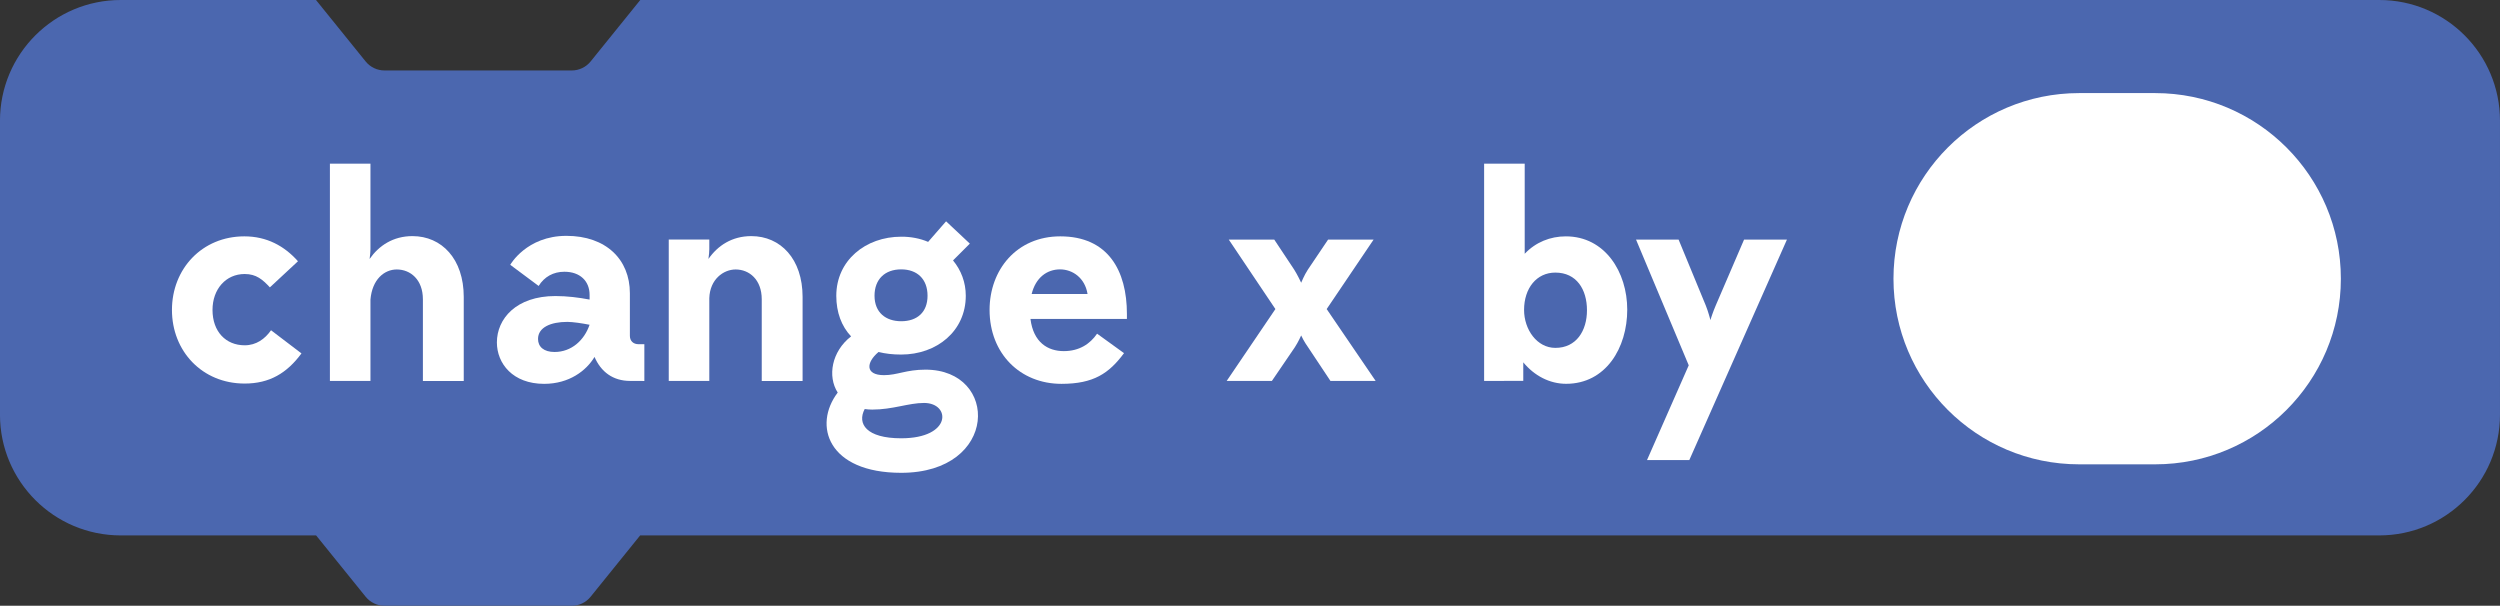 <?xml version="1.0" encoding="utf-8"?>
<!-- Generator: Adobe Illustrator 15.0.0, SVG Export Plug-In . SVG Version: 6.00 Build 0)  -->
<!DOCTYPE svg PUBLIC "-//W3C//DTD SVG 1.1//EN" "http://www.w3.org/Graphics/SVG/1.1/DTD/svg11.dtd">
<svg version="1.1" id="Layer_1" xmlns="http://www.w3.org/2000/svg" xmlns:xlink="http://www.w3.org/1999/xlink" x="0px" y="0px"
	 width="103.499px" height="25.078px" viewBox="245.89 361.559 103.499 25.078"
	 enable-background="new 245.89 361.559 103.499 25.078" xml:space="preserve">
<rect x="245.89" y="361.559" width="103.499" height="25.078" fill="#333333" stroke="none"/>
<g>
	<path fill="#4B67AF" d="M344.39,361.559h-0.589h-6.133h-65.271l-2.056,2.545c-0.19,0.235-0.476,0.372-0.778,0.372h-7.757
		c-0.303,0-0.588-0.137-0.778-0.372l-2.056-2.545h-8.083c-2.762,0-5,2.238-5,5v12.167c0,2.762,2.238,4.999,5,4.999h8.088
		l2.051,2.539c0.19,0.235,0.477,0.373,0.778,0.373h7.757c0.304,0,0.588-0.138,0.778-0.373l2.051-2.539h65.274h6.133h0.589
		c2.762,0,5-2.237,5-4.999v-12.167C349.39,363.798,347.151,361.559,344.39,361.559z"/>
	<g>
		<g>
			<g>
				<path fill="#FFFFFF" d="M257.063,373.456c-0.3-0.323-0.563-0.553-1.043-0.553c-0.78,0-1.332,0.625-1.332,1.488
					c0,0.897,0.552,1.463,1.332,1.463c0.479,0,0.839-0.264,1.091-0.623l1.26,0.959c-0.601,0.814-1.319,1.248-2.352,1.248
					c-1.763,0-3.01-1.344-3.01-3.047s1.247-3.047,2.998-3.047c0.924,0,1.655,0.396,2.219,1.031L257.063,373.456z"/>
				<path fill="#FFFFFF" d="M259.548,377.329v-8.993h1.679v3.536c0,0.097-0.012,0.253-0.036,0.408
					c0.385-0.551,0.973-0.946,1.775-0.946c1.211,0,2.123,0.946,2.123,2.518v3.479h-1.691v-3.381c0-0.815-0.516-1.235-1.08-1.235
					c-0.516,0-1.02,0.407-1.091,1.248v3.368L259.548,377.329L259.548,377.329z"/>
				<path fill="#FFFFFF" d="M271.978,377.329c-0.72,0-1.211-0.383-1.475-0.993c-0.336,0.563-1.043,1.114-2.087,1.114
					c-1.295,0-1.955-0.84-1.955-1.715c0-0.973,0.792-1.92,2.423-1.92c0.492,0,0.971,0.062,1.415,0.146v-0.193
					c0-0.574-0.396-0.959-1.043-0.959c-0.456,0-0.828,0.205-1.067,0.588l-1.175-0.875c0,0,0.671-1.199,2.327-1.199
					c1.631,0,2.626,0.972,2.626,2.375v1.762c0,0.218,0.144,0.349,0.36,0.349h0.239v1.522L271.978,377.329L271.978,377.329z
					 M270.298,375.004c-0.313-0.062-0.696-0.119-0.923-0.119c-0.685,0-1.211,0.227-1.211,0.707c0,0.323,0.239,0.539,0.684,0.539
					C269.555,376.131,270.083,375.638,270.298,375.004z"/>
				<path fill="#FFFFFF" d="M275.255,377.329h-1.679v-5.852h1.679v0.395c0,0.097-0.012,0.24-0.036,0.408
					c0.384-0.551,0.972-0.946,1.775-0.946c1.211,0,2.123,0.946,2.123,2.518v3.479h-1.691v-3.381c0-0.815-0.516-1.235-1.08-1.235
					c-0.504,0-1.067,0.407-1.091,1.188V377.329L275.255,377.329z"/>
				<path fill="#FFFFFF" d="M284.314,371.573l0.743-0.852l0.984,0.924l-0.696,0.695c0.336,0.407,0.528,0.91,0.528,1.463
					c0,1.463-1.2,2.434-2.675,2.434c-0.349,0-0.647-0.035-0.937-0.106c-0.516,0.432-0.563,0.959,0.229,0.959
					c0.552,0,0.911-0.228,1.715-0.228c3.059,0,3.035,4.271-1.007,4.271c-3.034,0-3.658-1.967-2.627-3.322
					c-0.432-0.672-0.252-1.703,0.553-2.326c-0.396-0.42-0.612-0.996-0.612-1.68c0-1.463,1.211-2.447,2.688-2.447
					C283.595,371.356,283.979,371.429,284.314,371.573z M281.688,378.493c-0.324,0.611,0.072,1.211,1.511,1.211
					c2.111,0,2.052-1.463,0.948-1.463c-0.647,0-1.295,0.275-2.146,0.275C281.892,378.517,281.784,378.506,281.688,378.493z
					 M283.199,374.858c0.659,0,1.091-0.371,1.091-1.055c0-0.695-0.433-1.092-1.091-1.092c-0.672,0-1.104,0.407-1.104,1.092
					C282.096,374.499,282.563,374.858,283.199,374.858z"/>
				<path fill="#FFFFFF" d="M288.551,374.763c0.12,0.973,0.72,1.332,1.379,1.332c0.647,0,1.091-0.301,1.379-0.722l1.115,0.806
					c-0.624,0.84-1.259,1.271-2.59,1.271c-1.715,0-2.976-1.26-2.976-3.059c0-1.668,1.127-3.047,2.927-3.047
					c1.979,0,2.759,1.416,2.759,3.215v0.203L288.551,374.763L288.551,374.763z M288.6,373.731h2.314
					c-0.108-0.672-0.624-1.02-1.14-1.02C289.235,372.713,288.768,373.049,288.6,373.731z"/>
				<path fill="#FFFFFF" d="M298.691,374.354l-1.931-2.877h1.883l0.827,1.246c0.145,0.229,0.288,0.541,0.288,0.541
					s0.132-0.324,0.276-0.541l0.839-1.246h1.884l-1.943,2.877l2.027,2.975h-1.871l-0.924-1.391
					c-0.156-0.217-0.275-0.455-0.288-0.492c-0.012,0.023-0.108,0.252-0.264,0.492l-0.948,1.391h-1.871L298.691,374.354z"/>
				<path fill="#FFFFFF" d="M307.332,377.329v-8.993h1.68v3.729c0.455-0.479,1.055-0.721,1.703-0.721
					c1.619,0,2.542,1.475,2.542,3.035c0,1.582-0.888,3.069-2.53,3.069c-0.684,0-1.32-0.336-1.774-0.889v0.768L307.332,377.329
					L307.332,377.329z M311.59,374.403c0-0.863-0.432-1.559-1.309-1.559c-0.778,0-1.295,0.646-1.295,1.547
					c0,0.803,0.527,1.57,1.295,1.57C311.146,375.963,311.59,375.256,311.59,374.403z"/>
				<path fill="#FFFFFF" d="M315.803,376.683l-2.182-5.205h1.762l1.128,2.734c0.097,0.239,0.181,0.563,0.192,0.6
					c0-0.025,0.106-0.348,0.215-0.6l1.176-2.734h1.775l-4.042,9.127h-1.751L315.803,376.683z"/>
			</g>
		</g>
		<path fill="#FFFFFF" d="M324.279,373.098c0,4.244,3.44,7.684,7.686,7.684h3.15c4.243,0,7.686-3.438,7.686-7.684
			c0-4.242-3.441-7.685-7.686-7.685h-3.15C327.72,365.414,324.279,368.855,324.279,373.098
			C324.279,373.098,324.279,368.855,324.279,373.098z"/>
	</g>
</g>
</svg>
